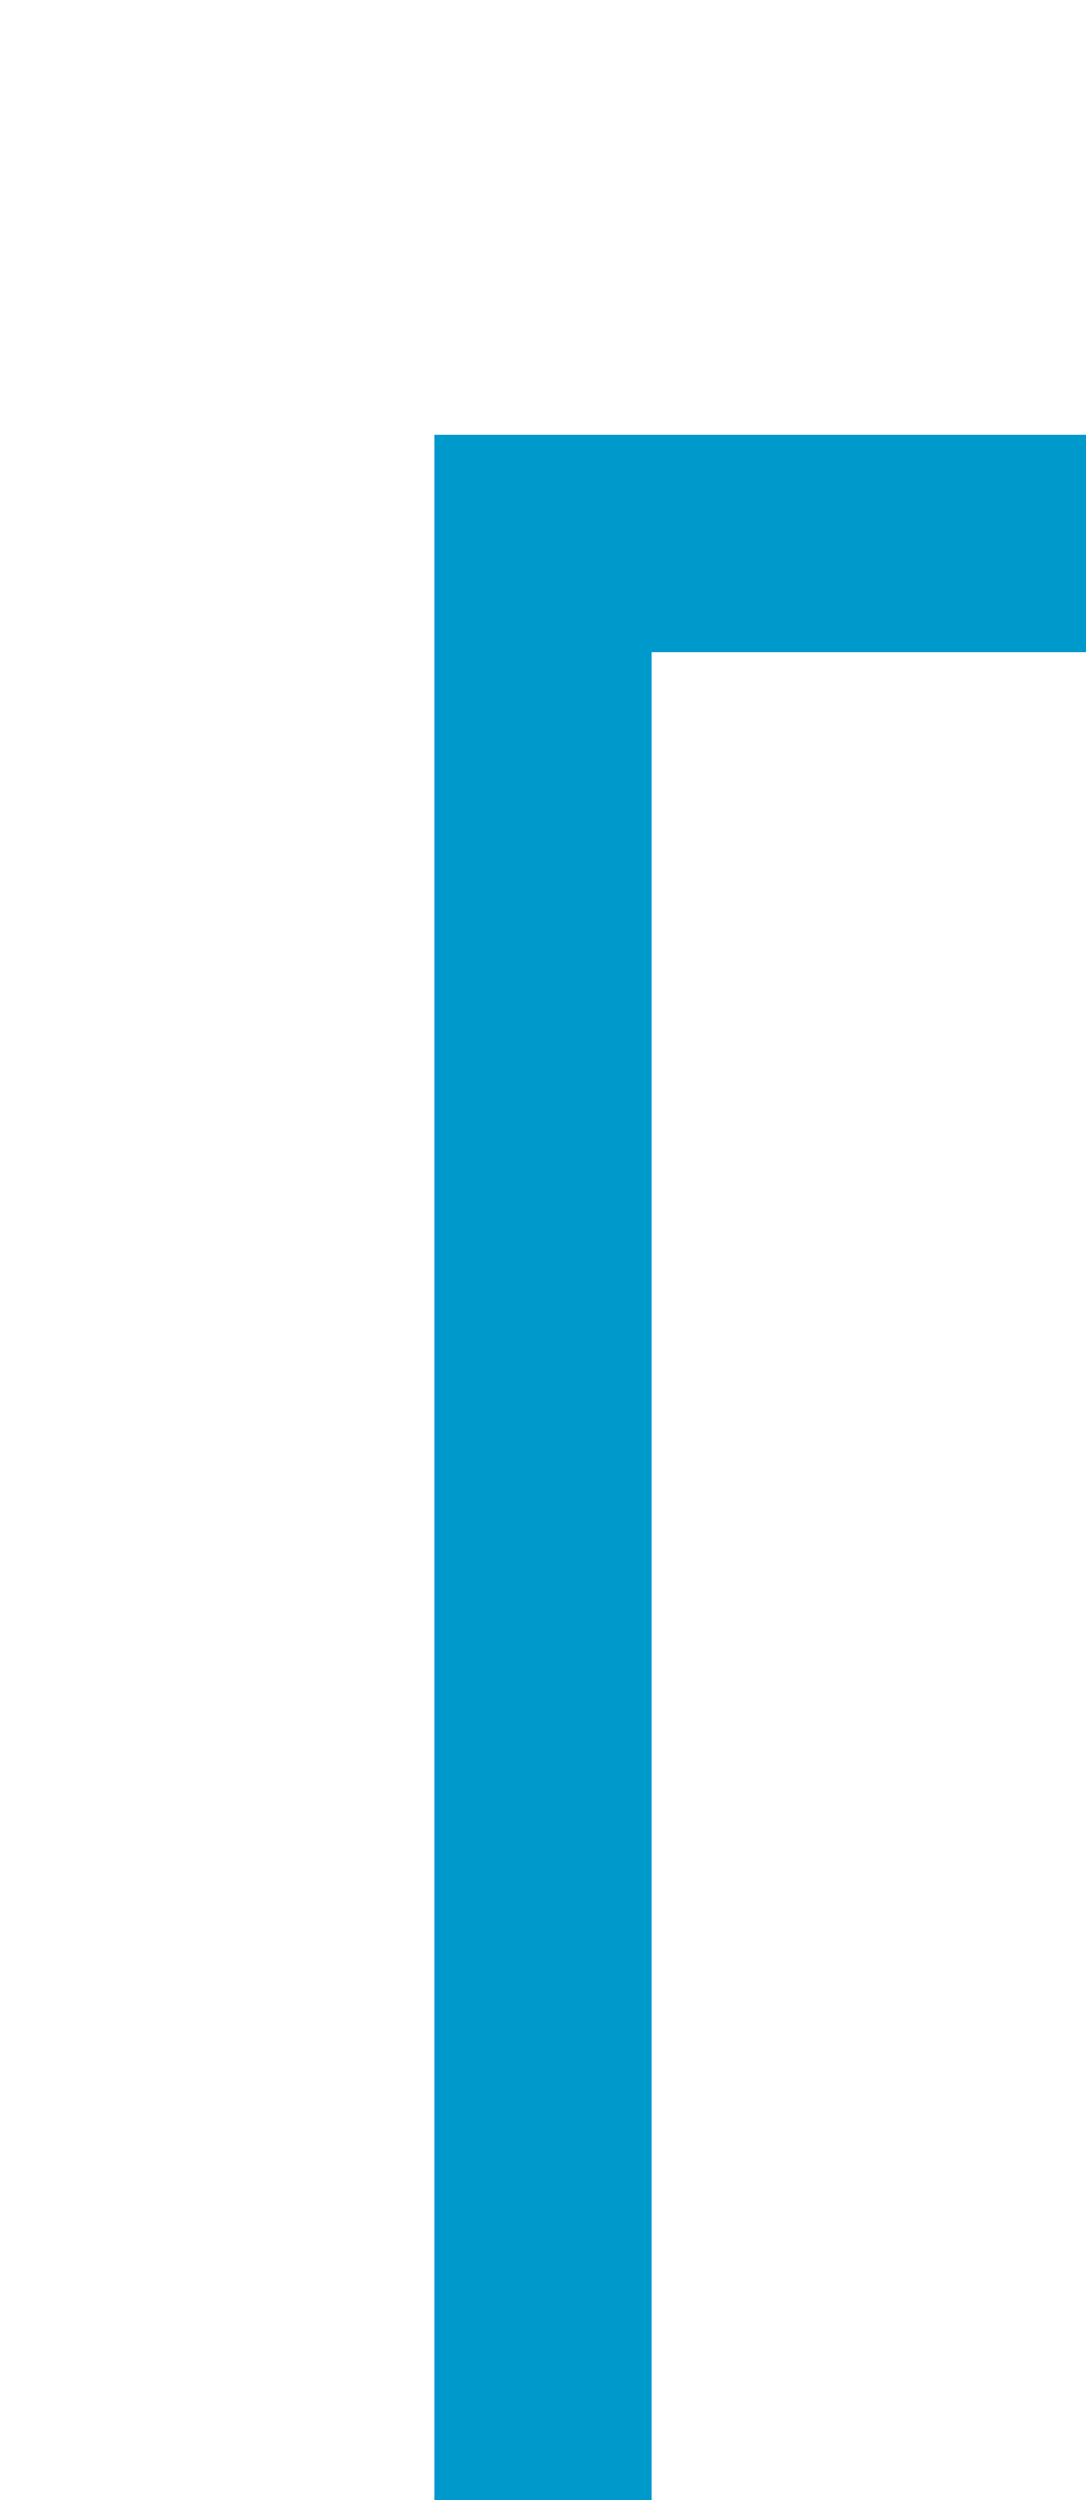 ﻿<?xml version="1.0" encoding="utf-8"?>
<svg version="1.1" xmlns:xlink="http://www.w3.org/1999/xlink" width="10px" height="23px" preserveAspectRatio="xMidYMin meet" viewBox="363 95  8 23" xmlns="http://www.w3.org/2000/svg">
  <path d="M 367 119  L 367 100  L 1549 100  L 1549 113  " stroke-width="2" stroke="#0099cc" fill="none" />
  <path d="M 1541.4 112  L 1549 119  L 1556.6 112  L 1541.4 112  Z " fill-rule="nonzero" fill="#0099cc" stroke="none" />
</svg>